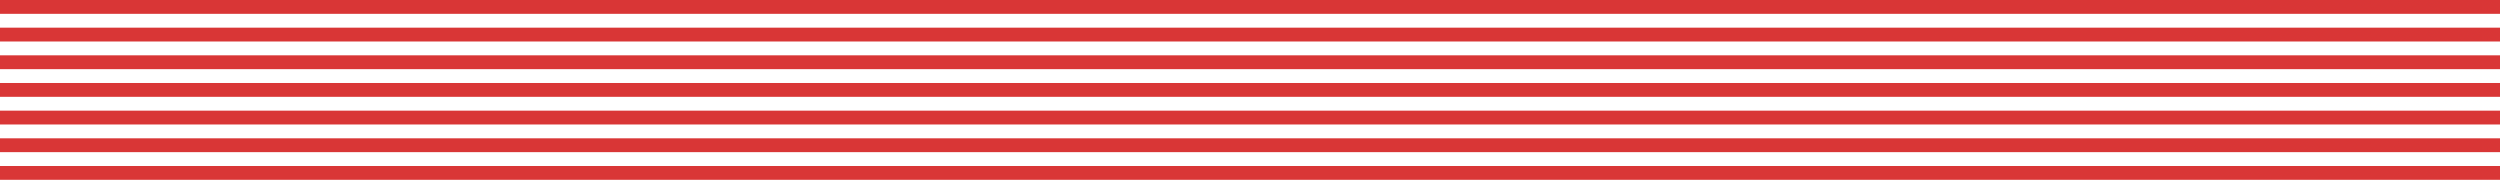 <?xml version="1.0" encoding="UTF-8"?>
<svg width="723px" height="52px" viewBox="0 0 723 52" version="1.1" xmlns="http://www.w3.org/2000/svg" xmlns:xlink="http://www.w3.org/1999/xlink">
    <!-- Generator: Sketch 57.1 (83088) - https://sketch.com -->
    <title>Group 4</title>
    <desc>Created with Sketch.</desc>
    <g id="Page-1-Copy" stroke="none" stroke-width="1" fill="none" fill-rule="evenodd">
        <g id="Extra-large:-Desktops---12-col" transform="translate(-425, -1097)" fill="#D93636">
            <g id="Group-4" transform="translate(425, 1097)">
                <rect id="Rectangle" x="0" y="48" width="723" height="4"></rect>
                <rect id="Rectangle" x="0" y="40" width="723" height="4"></rect>
                <rect id="Rectangle" x="0" y="32" width="723" height="4"></rect>
                <rect id="Rectangle" x="0" y="24" width="723" height="4"></rect>
                <rect id="Rectangle" x="0" y="16" width="723" height="4"></rect>
                <rect id="Rectangle" x="0" y="8" width="723" height="4"></rect>
                <rect id="Rectangle" x="0" y="0" width="723" height="4"></rect>
            </g>
        </g>
    </g>
</svg>